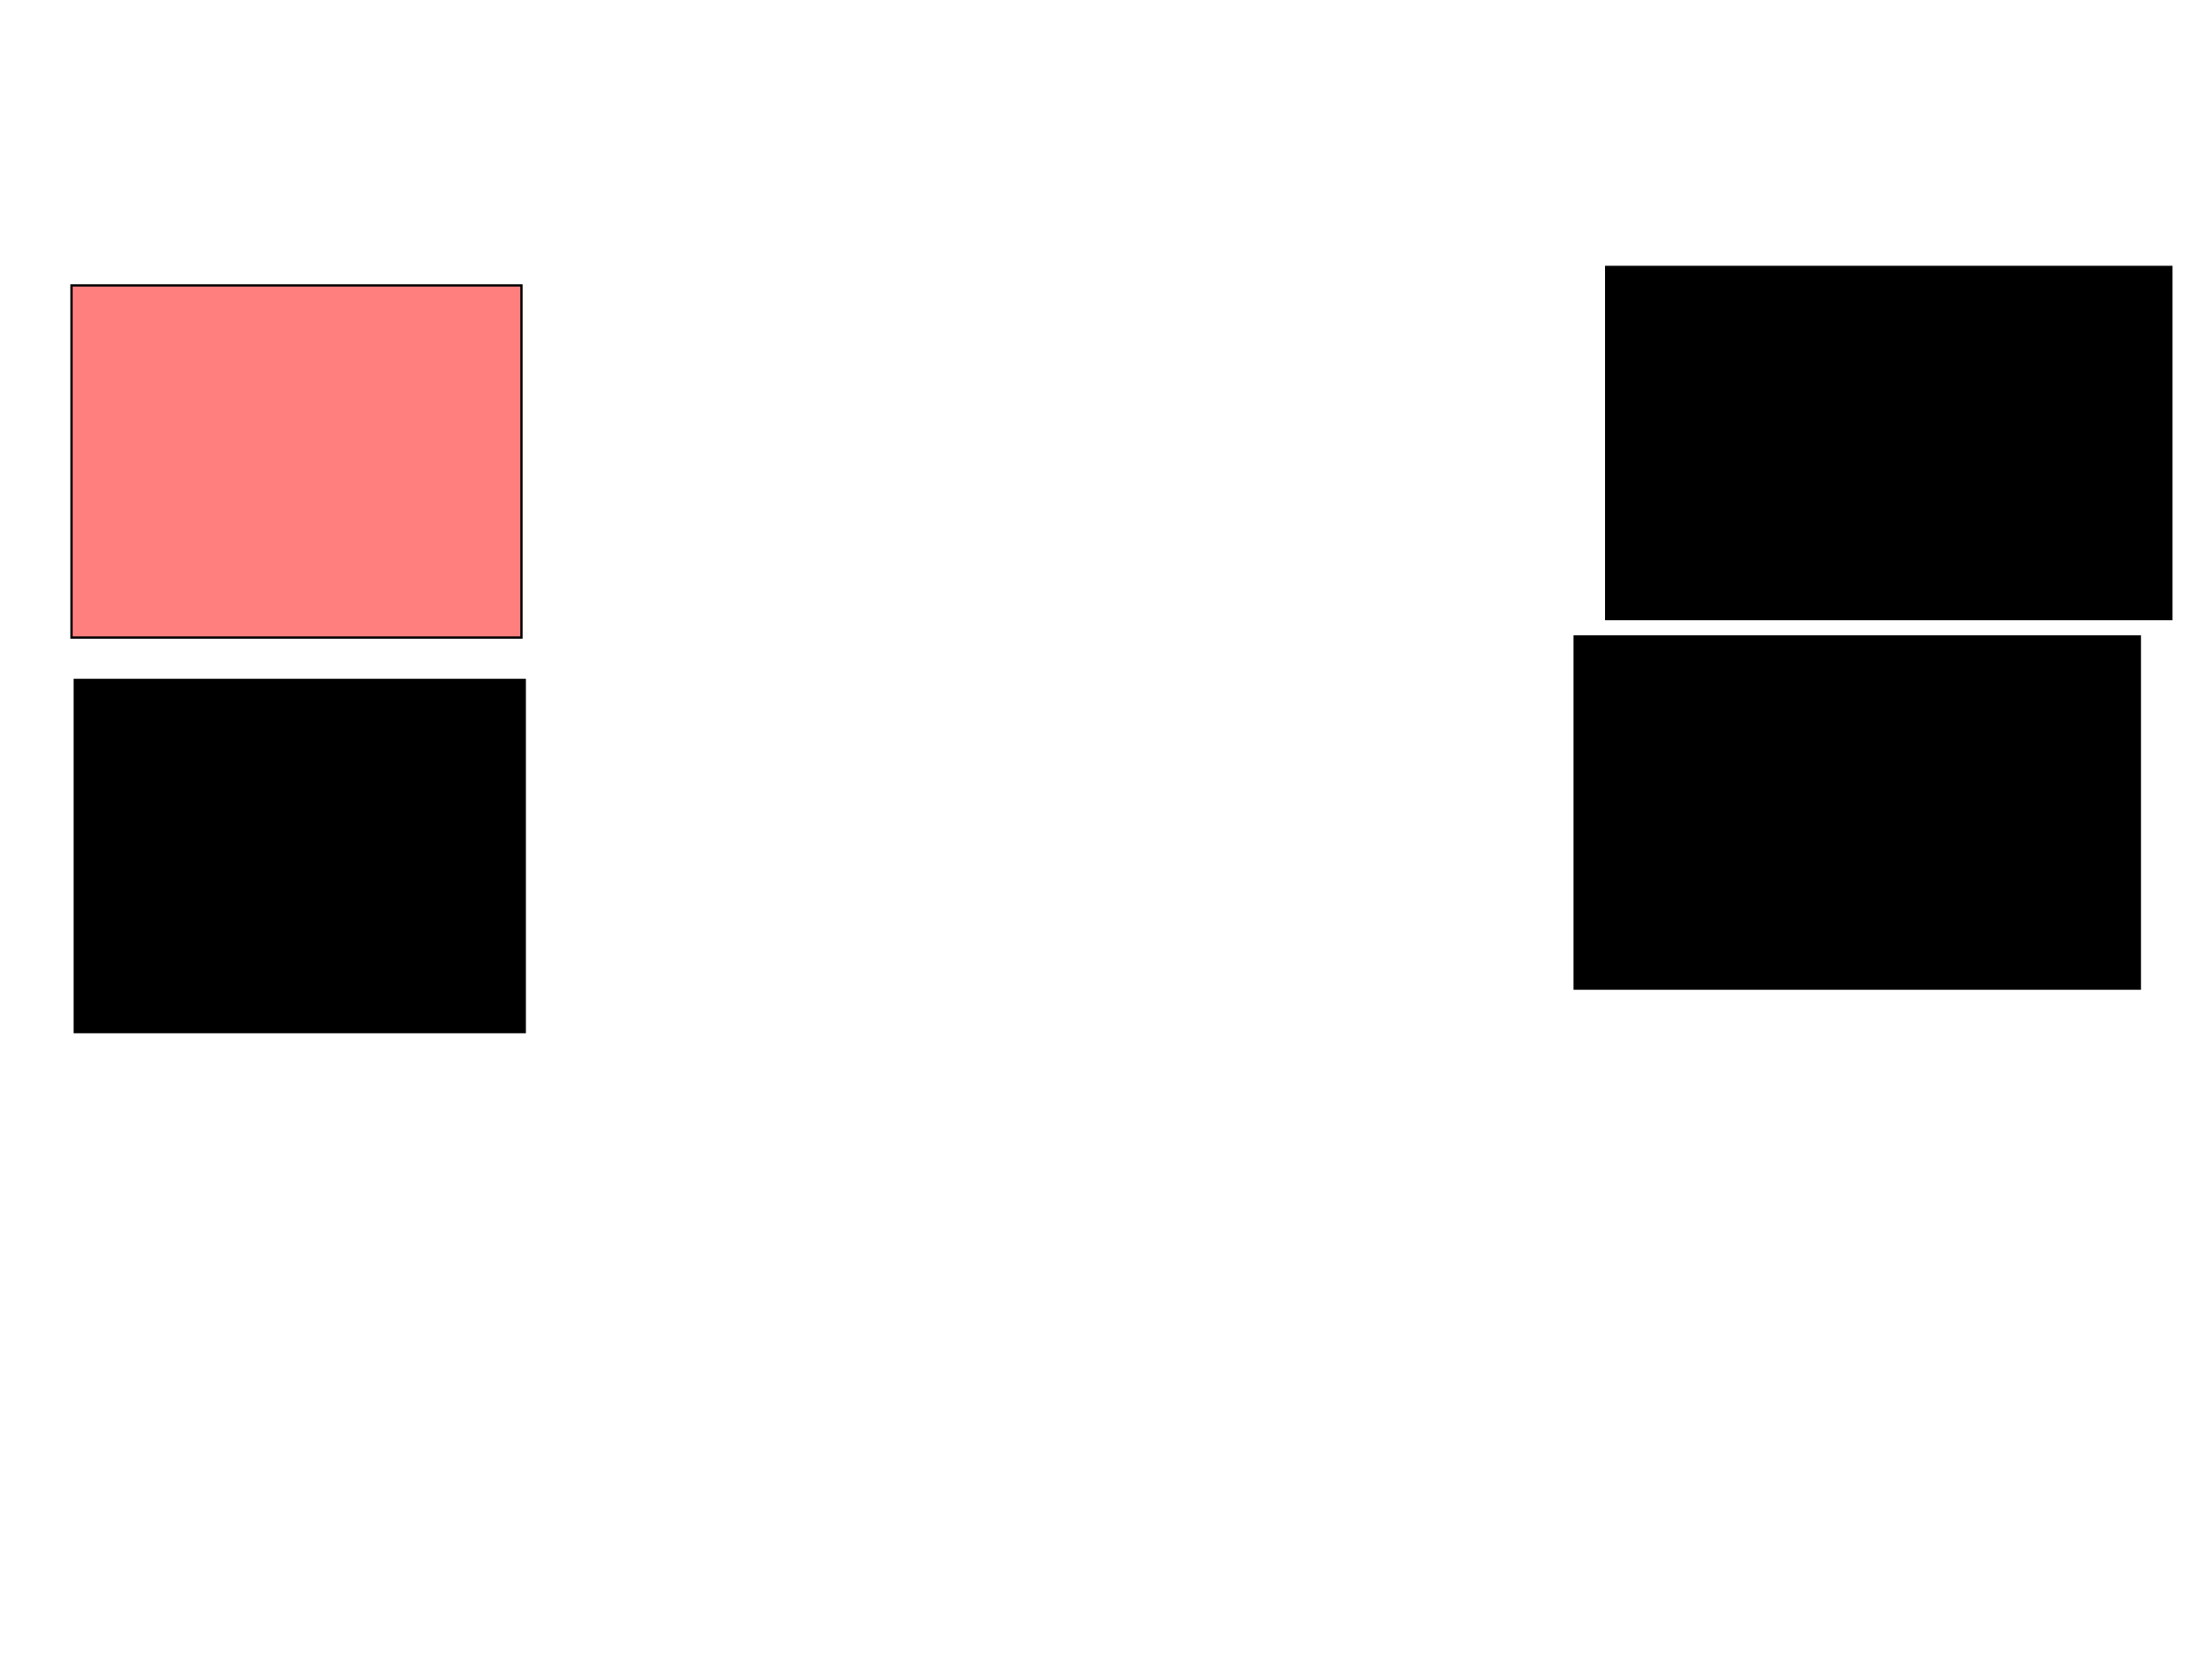 <svg xmlns="http://www.w3.org/2000/svg" width="960" height="720">
 <!-- Created with Image Occlusion Enhanced -->
 <g>
  <title>Labels</title>
 </g>
 <g>
  <title>Masks</title>
  <rect id="9d564c31fef545bb948f9691b04f7154-ao-1" height="152.83" width="195.283" y="123.868" x="31.038" stroke="#000000" fill="#FF7E7E" class="qshape"/>
  <rect id="9d564c31fef545bb948f9691b04f7154-ao-2" height="152.83" width="195.283" y="295.094" x="32.453" stroke="#000000" fill="#0"/>
  <rect stroke="#000000" id="9d564c31fef545bb948f9691b04f7154-ao-3" height="152.83" width="245.283" y="276.226" x="683.396" fill="#0"/>
  <rect id="9d564c31fef545bb948f9691b04f7154-ao-4" stroke="#000000" height="152.83" width="245.283" y="115.849" x="697.075" fill="#0"/>
 </g>
</svg>